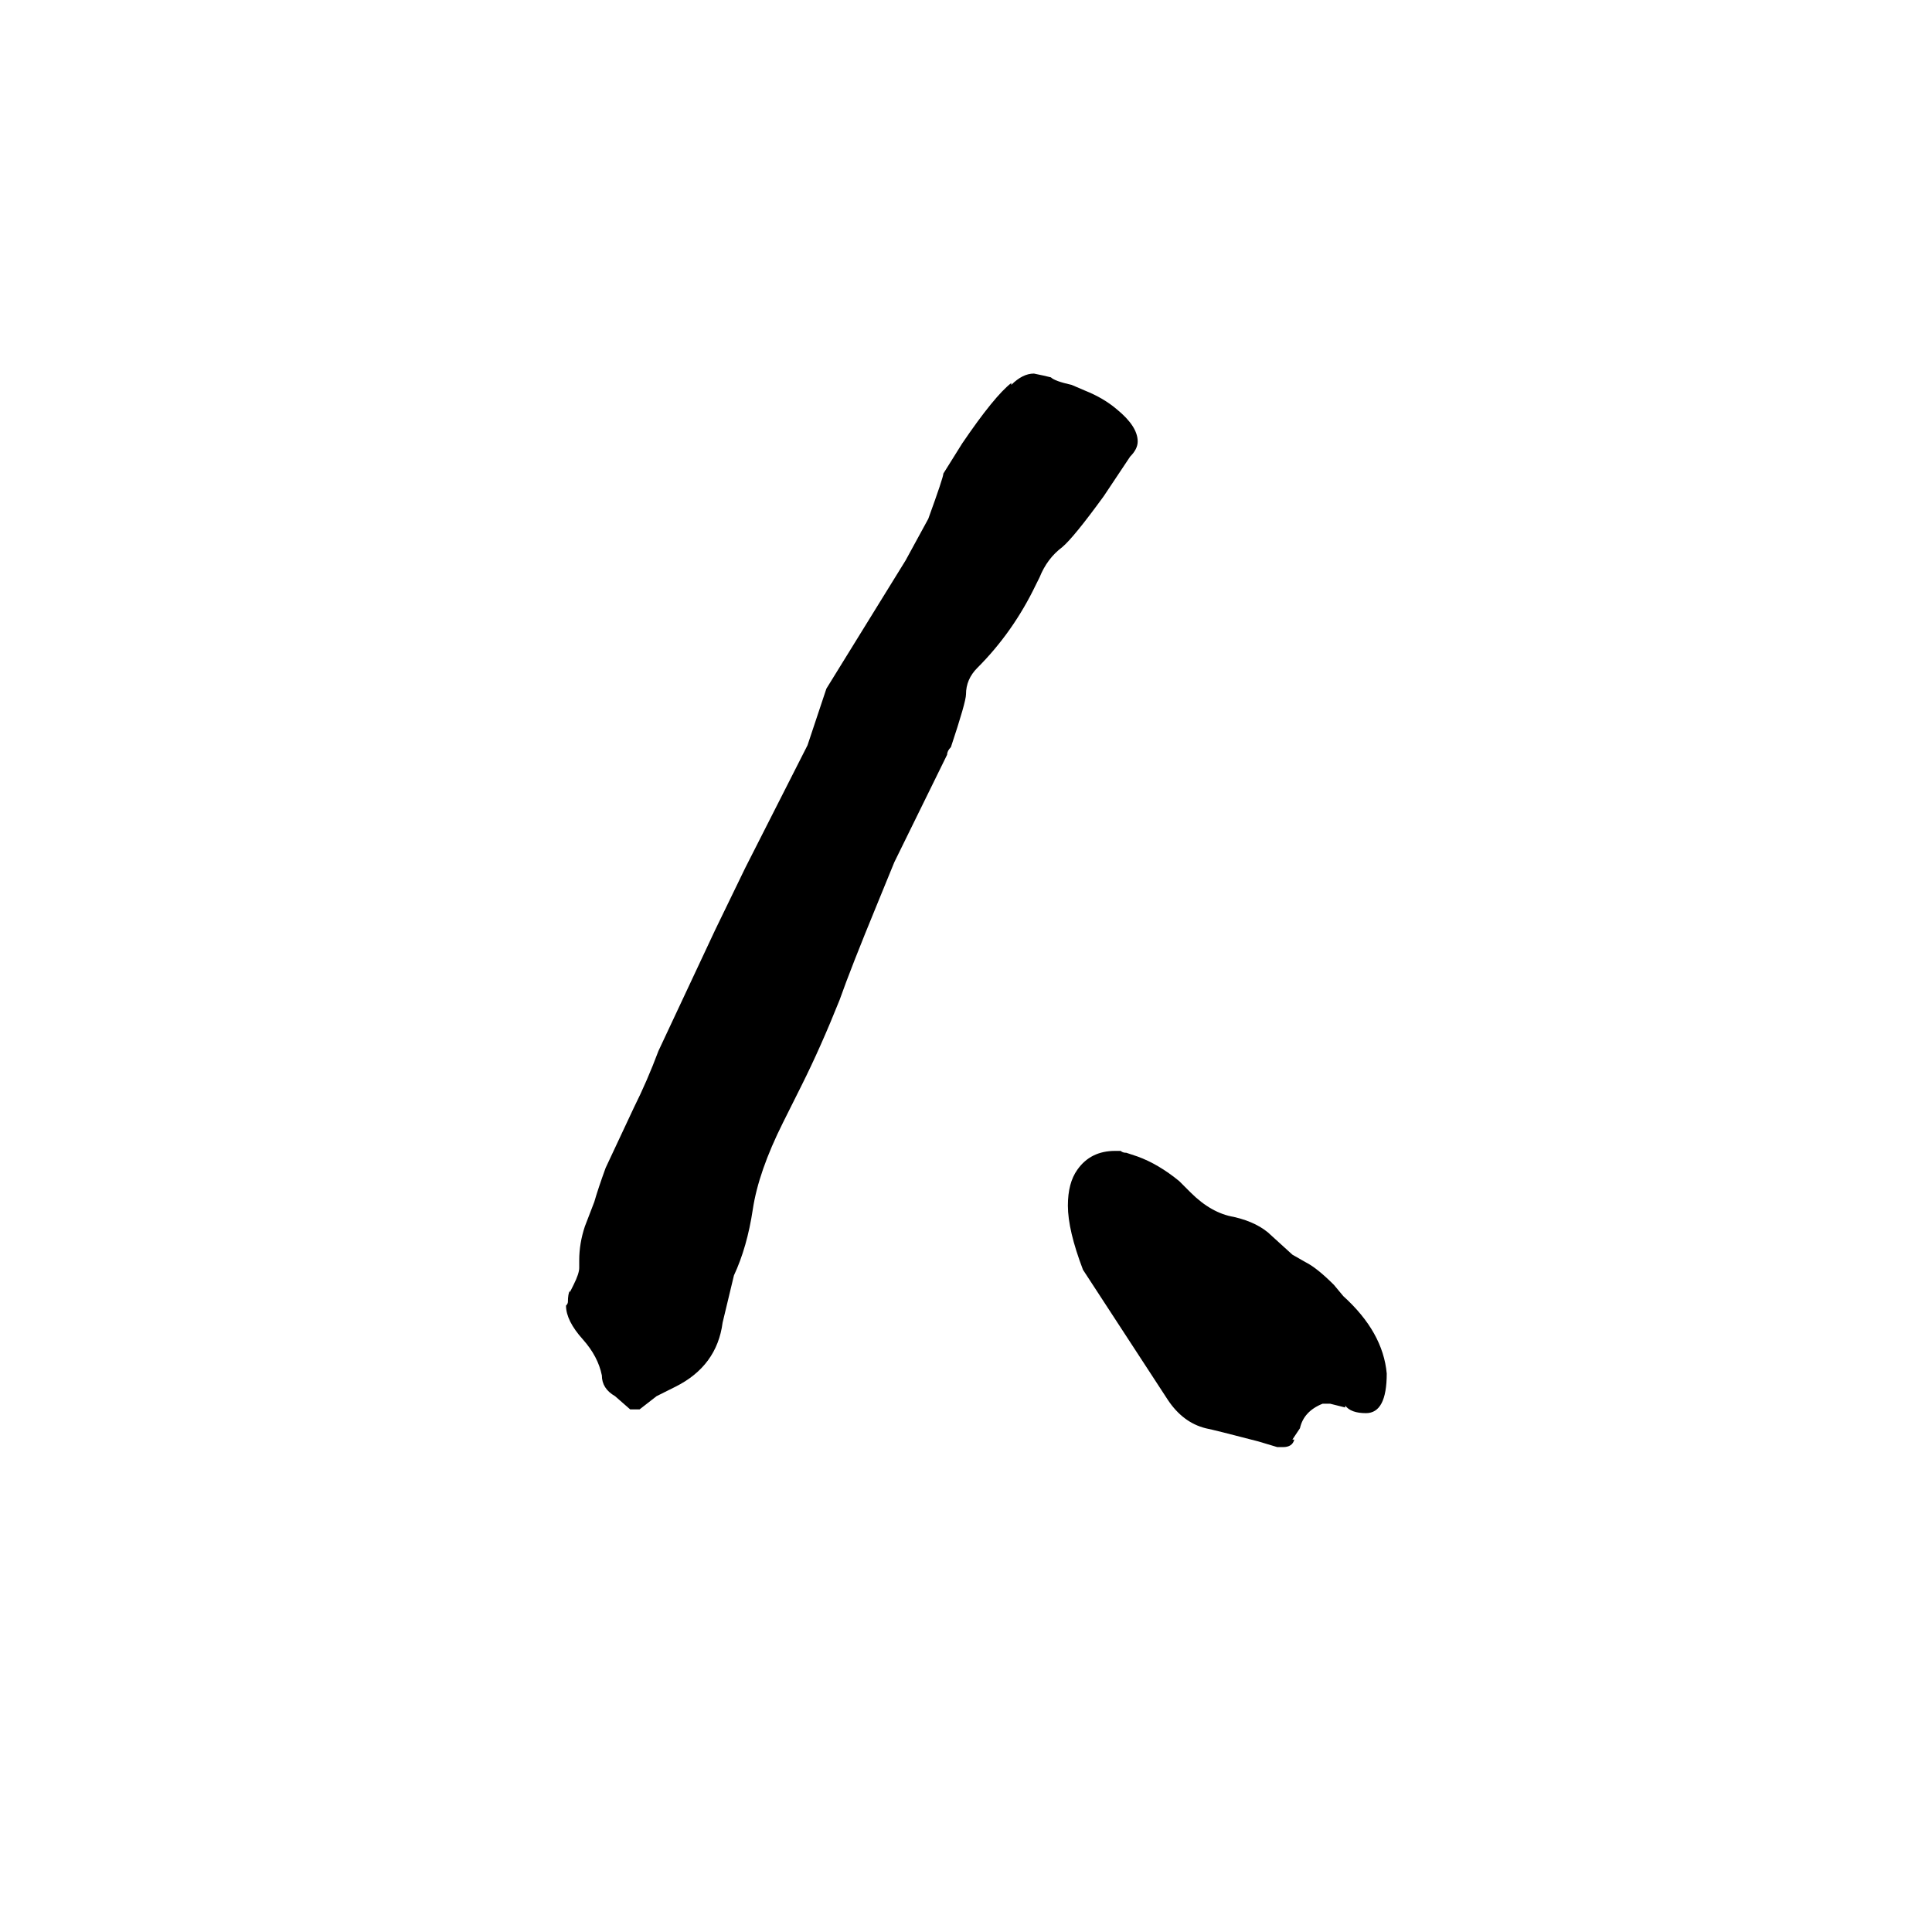 <svg xmlns="http://www.w3.org/2000/svg" viewBox="0 -800 1024 1024">
	<path fill="#000000" d="M348 -60L339 -53H334L326 -60Q319 -64 319 -71Q317 -81 309 -90Q300 -100 300 -108Q301 -109 301 -110Q301 -114 302 -116V-115L304 -119Q307 -125 307 -128V-132Q307 -141 310 -150L315 -163Q317 -170 321 -181L336 -213Q343 -227 349 -243L379 -307L395 -340L428 -405Q433 -420 438 -435Q459 -469 480 -503L492 -525Q500 -547 500 -549L510 -565Q527 -590 536 -597V-596Q542 -602 548 -602Q553 -601 557 -600Q559 -598 568 -596L575 -593Q585 -589 592 -583Q603 -574 603 -566Q603 -562 599 -558L585 -537Q569 -515 563 -510Q555 -504 551 -494L549 -490Q537 -465 518 -446Q512 -440 512 -432Q512 -428 504 -404Q502 -402 502 -400L474 -343L465 -321Q451 -287 445 -270Q435 -245 425 -225L415 -205Q402 -179 399 -159Q396 -139 389 -124L383 -99Q380 -76 358 -65ZM619 -58L574 -127Q566 -148 566 -161Q566 -173 571 -180Q578 -190 591 -190H594Q595 -189 597 -189L603 -187Q614 -183 625 -174L631 -168Q642 -157 654 -155Q667 -152 674 -145L685 -135L692 -131Q698 -128 707 -119L712 -113Q733 -94 735 -72Q735 -51 724 -51Q716 -51 713 -55V-54L705 -56H701Q691 -52 689 -43L685 -37H686Q685 -33 680 -33H677L667 -36Q644 -42 639 -43Q627 -46 619 -58Z"/>
</svg>